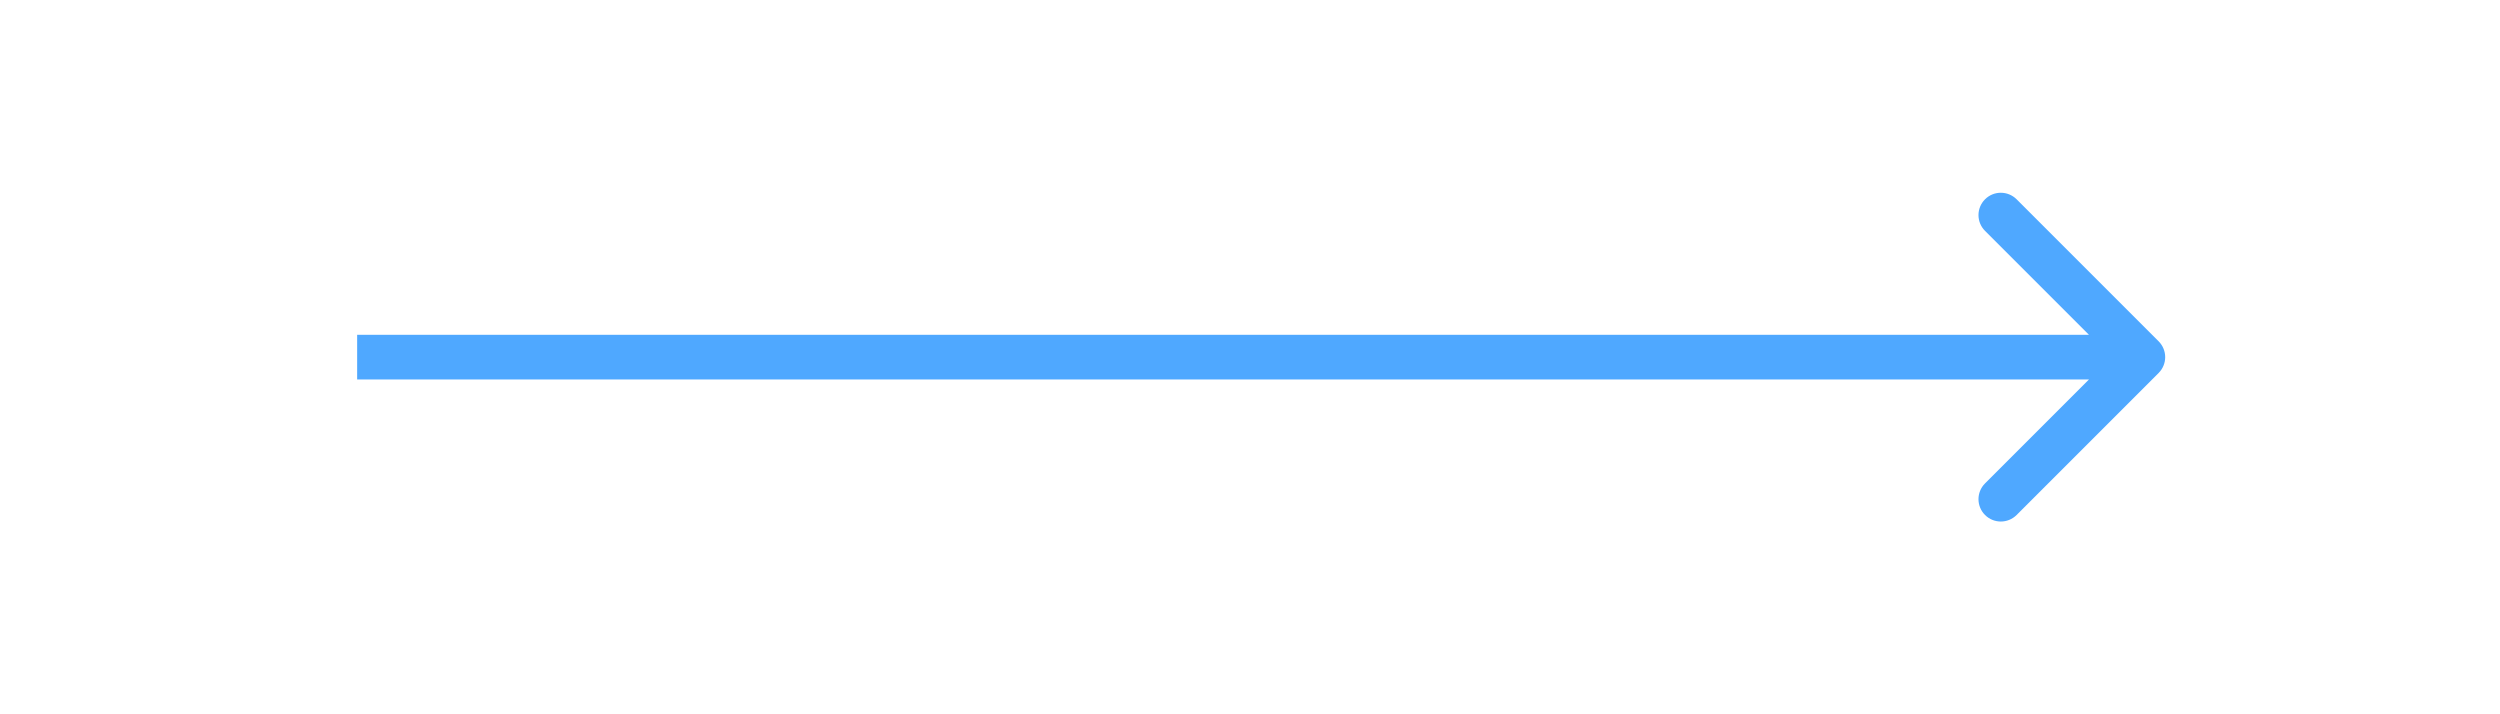 <svg width="56" height="16" viewBox="0 0 56 16" fill="none" xmlns="http://www.w3.org/2000/svg">
    <path d="M48.354 8.354C48.549 8.158 48.549 7.842 48.354 7.646L45.172 4.464C44.976 4.269 44.66 4.269 44.465 4.464C44.269 4.66 44.269 4.976 44.465 5.172L47.293 8L44.465 10.828C44.269 11.024 44.269 11.34 44.465 11.536C44.66 11.731 44.976 11.731 45.172 11.536L48.354 8.354ZM8 8V8.5H48V8V7.5H8V8Z" fill="#4FA8FF"/>
</svg>
